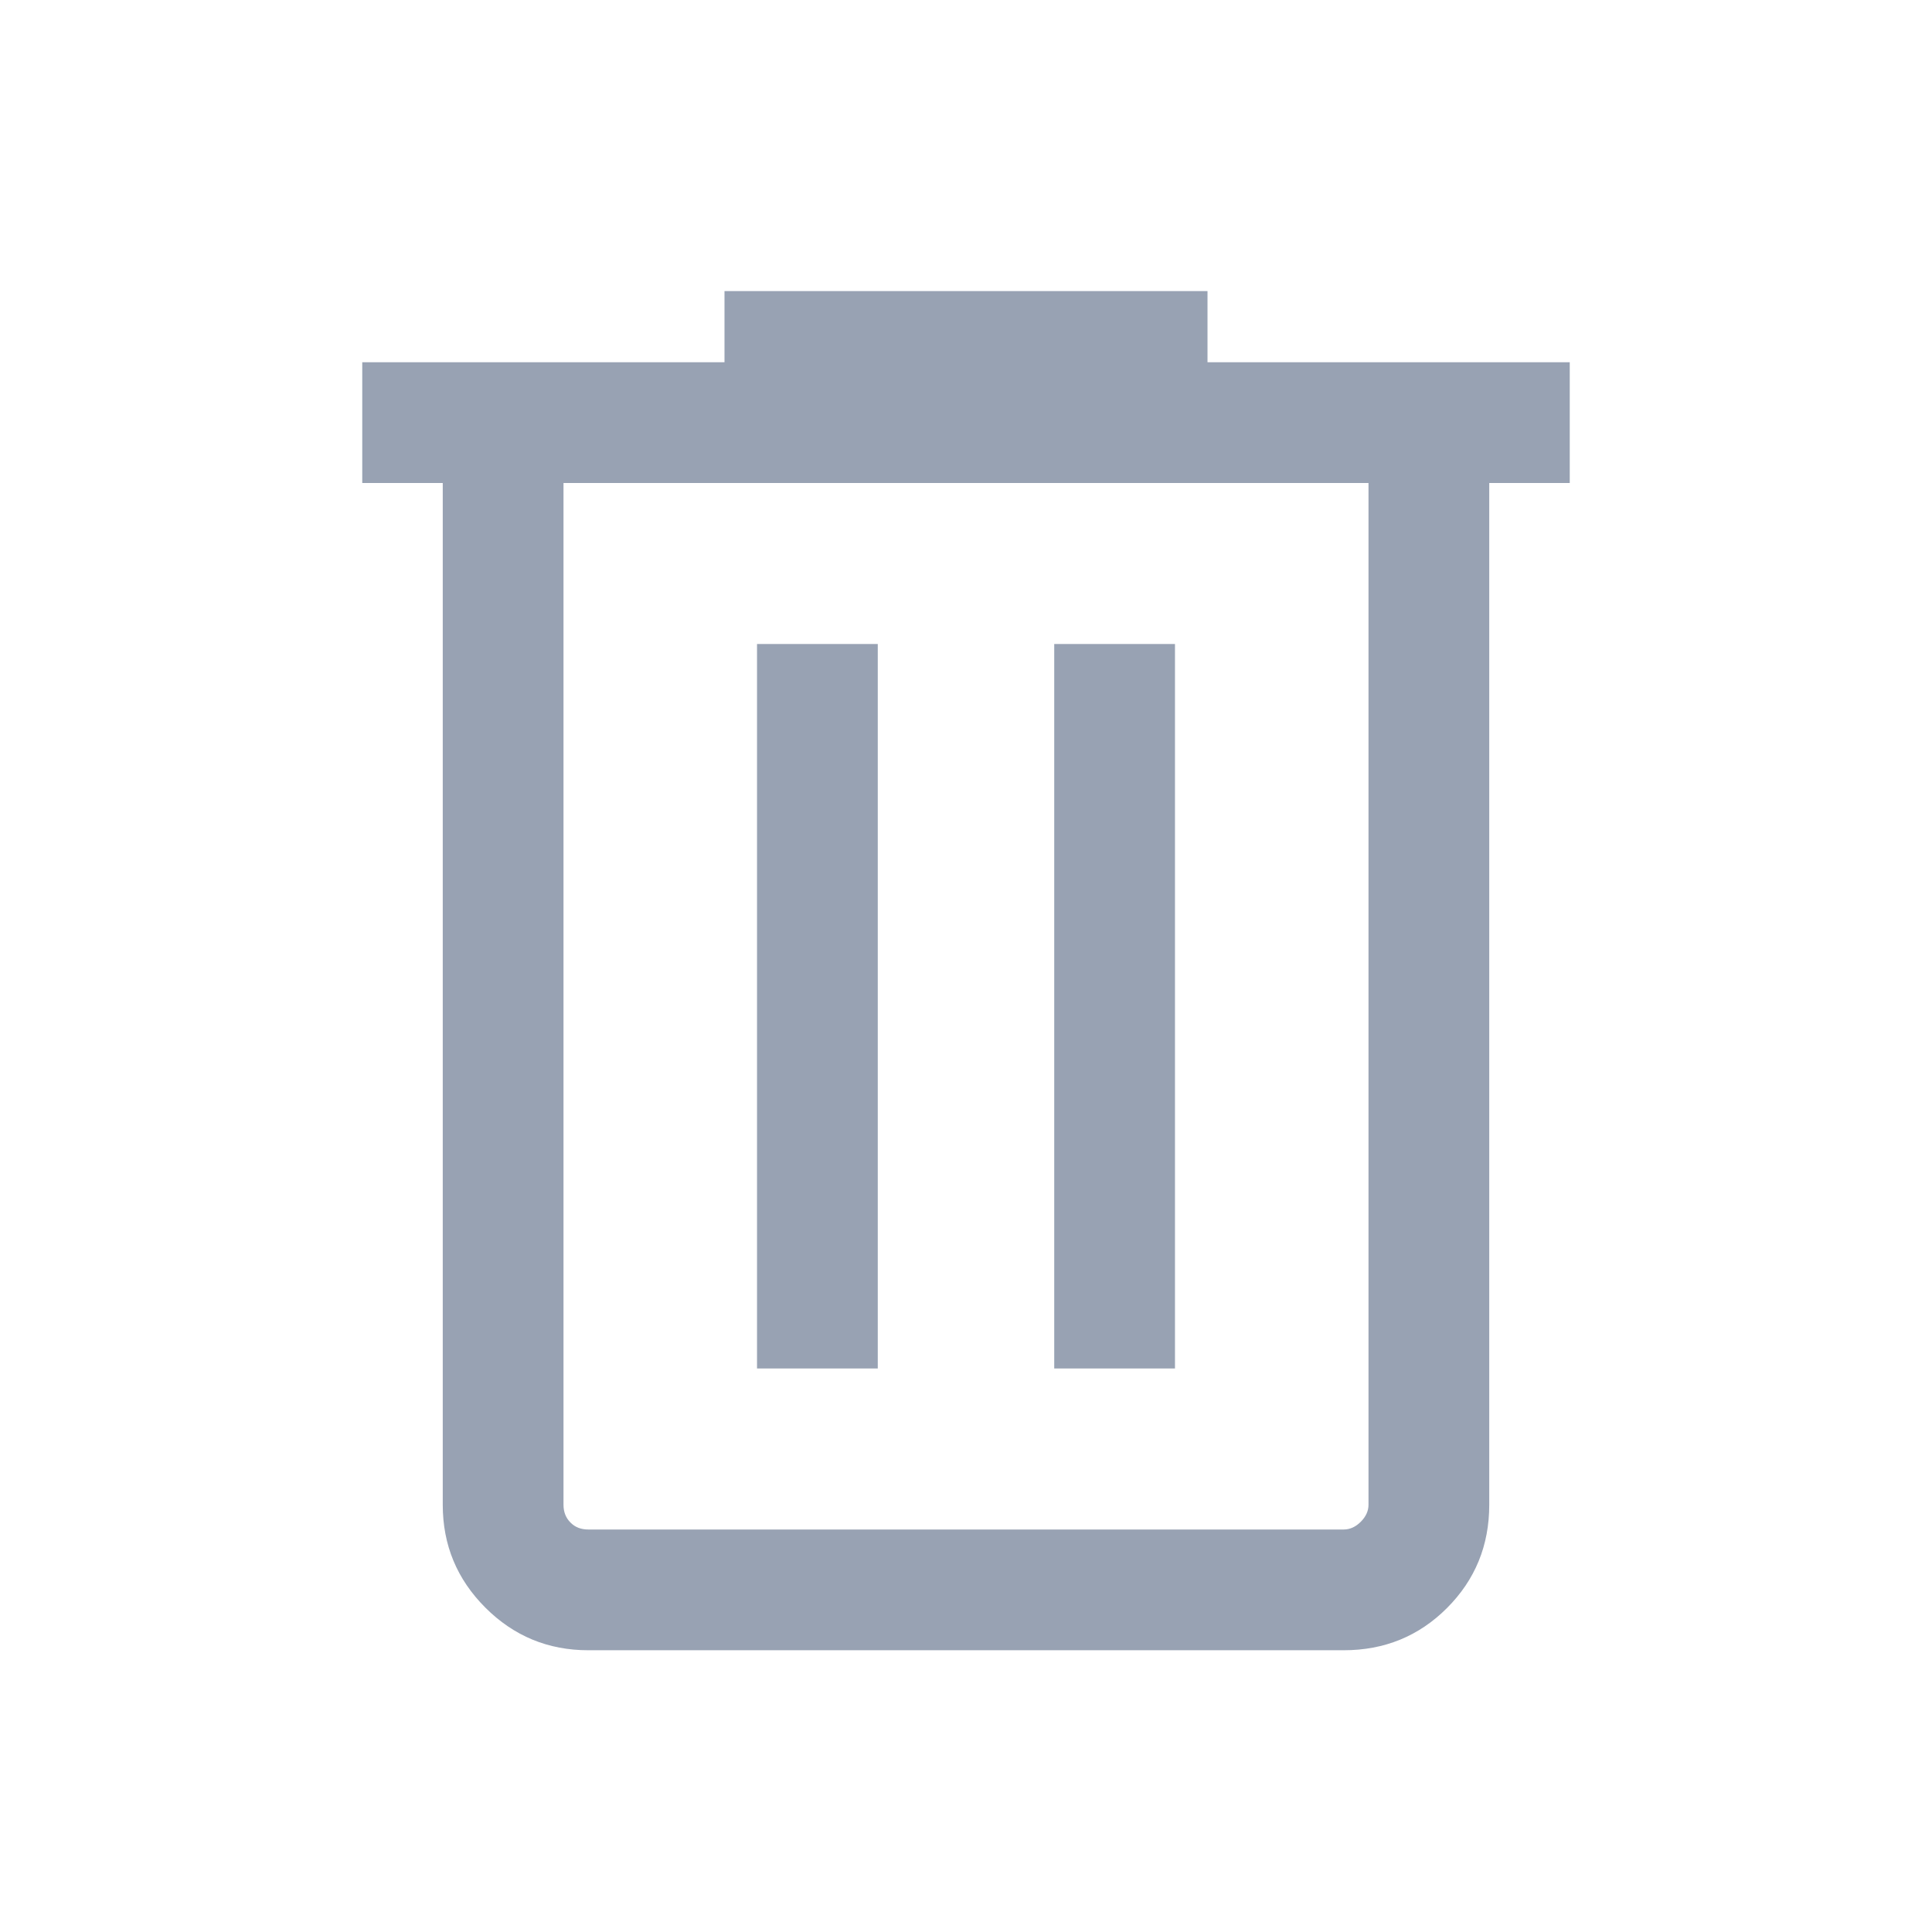 <svg width="18" height="18" viewBox="0 0 18 18" fill="none" xmlns="http://www.w3.org/2000/svg">
<mask id="mask0_9178_65937" style="mask-type:alpha" maskUnits="userSpaceOnUse" x="0" y="0" width="18" height="18">
<rect width="18" height="18" fill="#D9D9D9"/>
</mask>
<g mask="url(#mask0_9178_65937)">
<path d="M5.481 15.375C5.107 15.375 4.787 15.243 4.522 14.978C4.257 14.713 4.125 14.394 4.125 14.02V4.5H3.375V3.375H6.75V2.712H11.25V3.375H14.625V4.5H13.875V14.02C13.875 14.398 13.744 14.719 13.481 14.982C13.219 15.244 12.898 15.375 12.519 15.375H5.481ZM12.75 4.5H5.25V14.02C5.25 14.087 5.272 14.142 5.315 14.185C5.358 14.229 5.413 14.25 5.481 14.25H12.519C12.577 14.25 12.63 14.226 12.678 14.178C12.726 14.13 12.75 14.077 12.75 14.02V4.5ZM7.053 12.75H8.178V6H7.053V12.75ZM9.822 12.75H10.947V6H9.822V12.75Z" fill="#98A2B3"/>
</g>
</svg>
